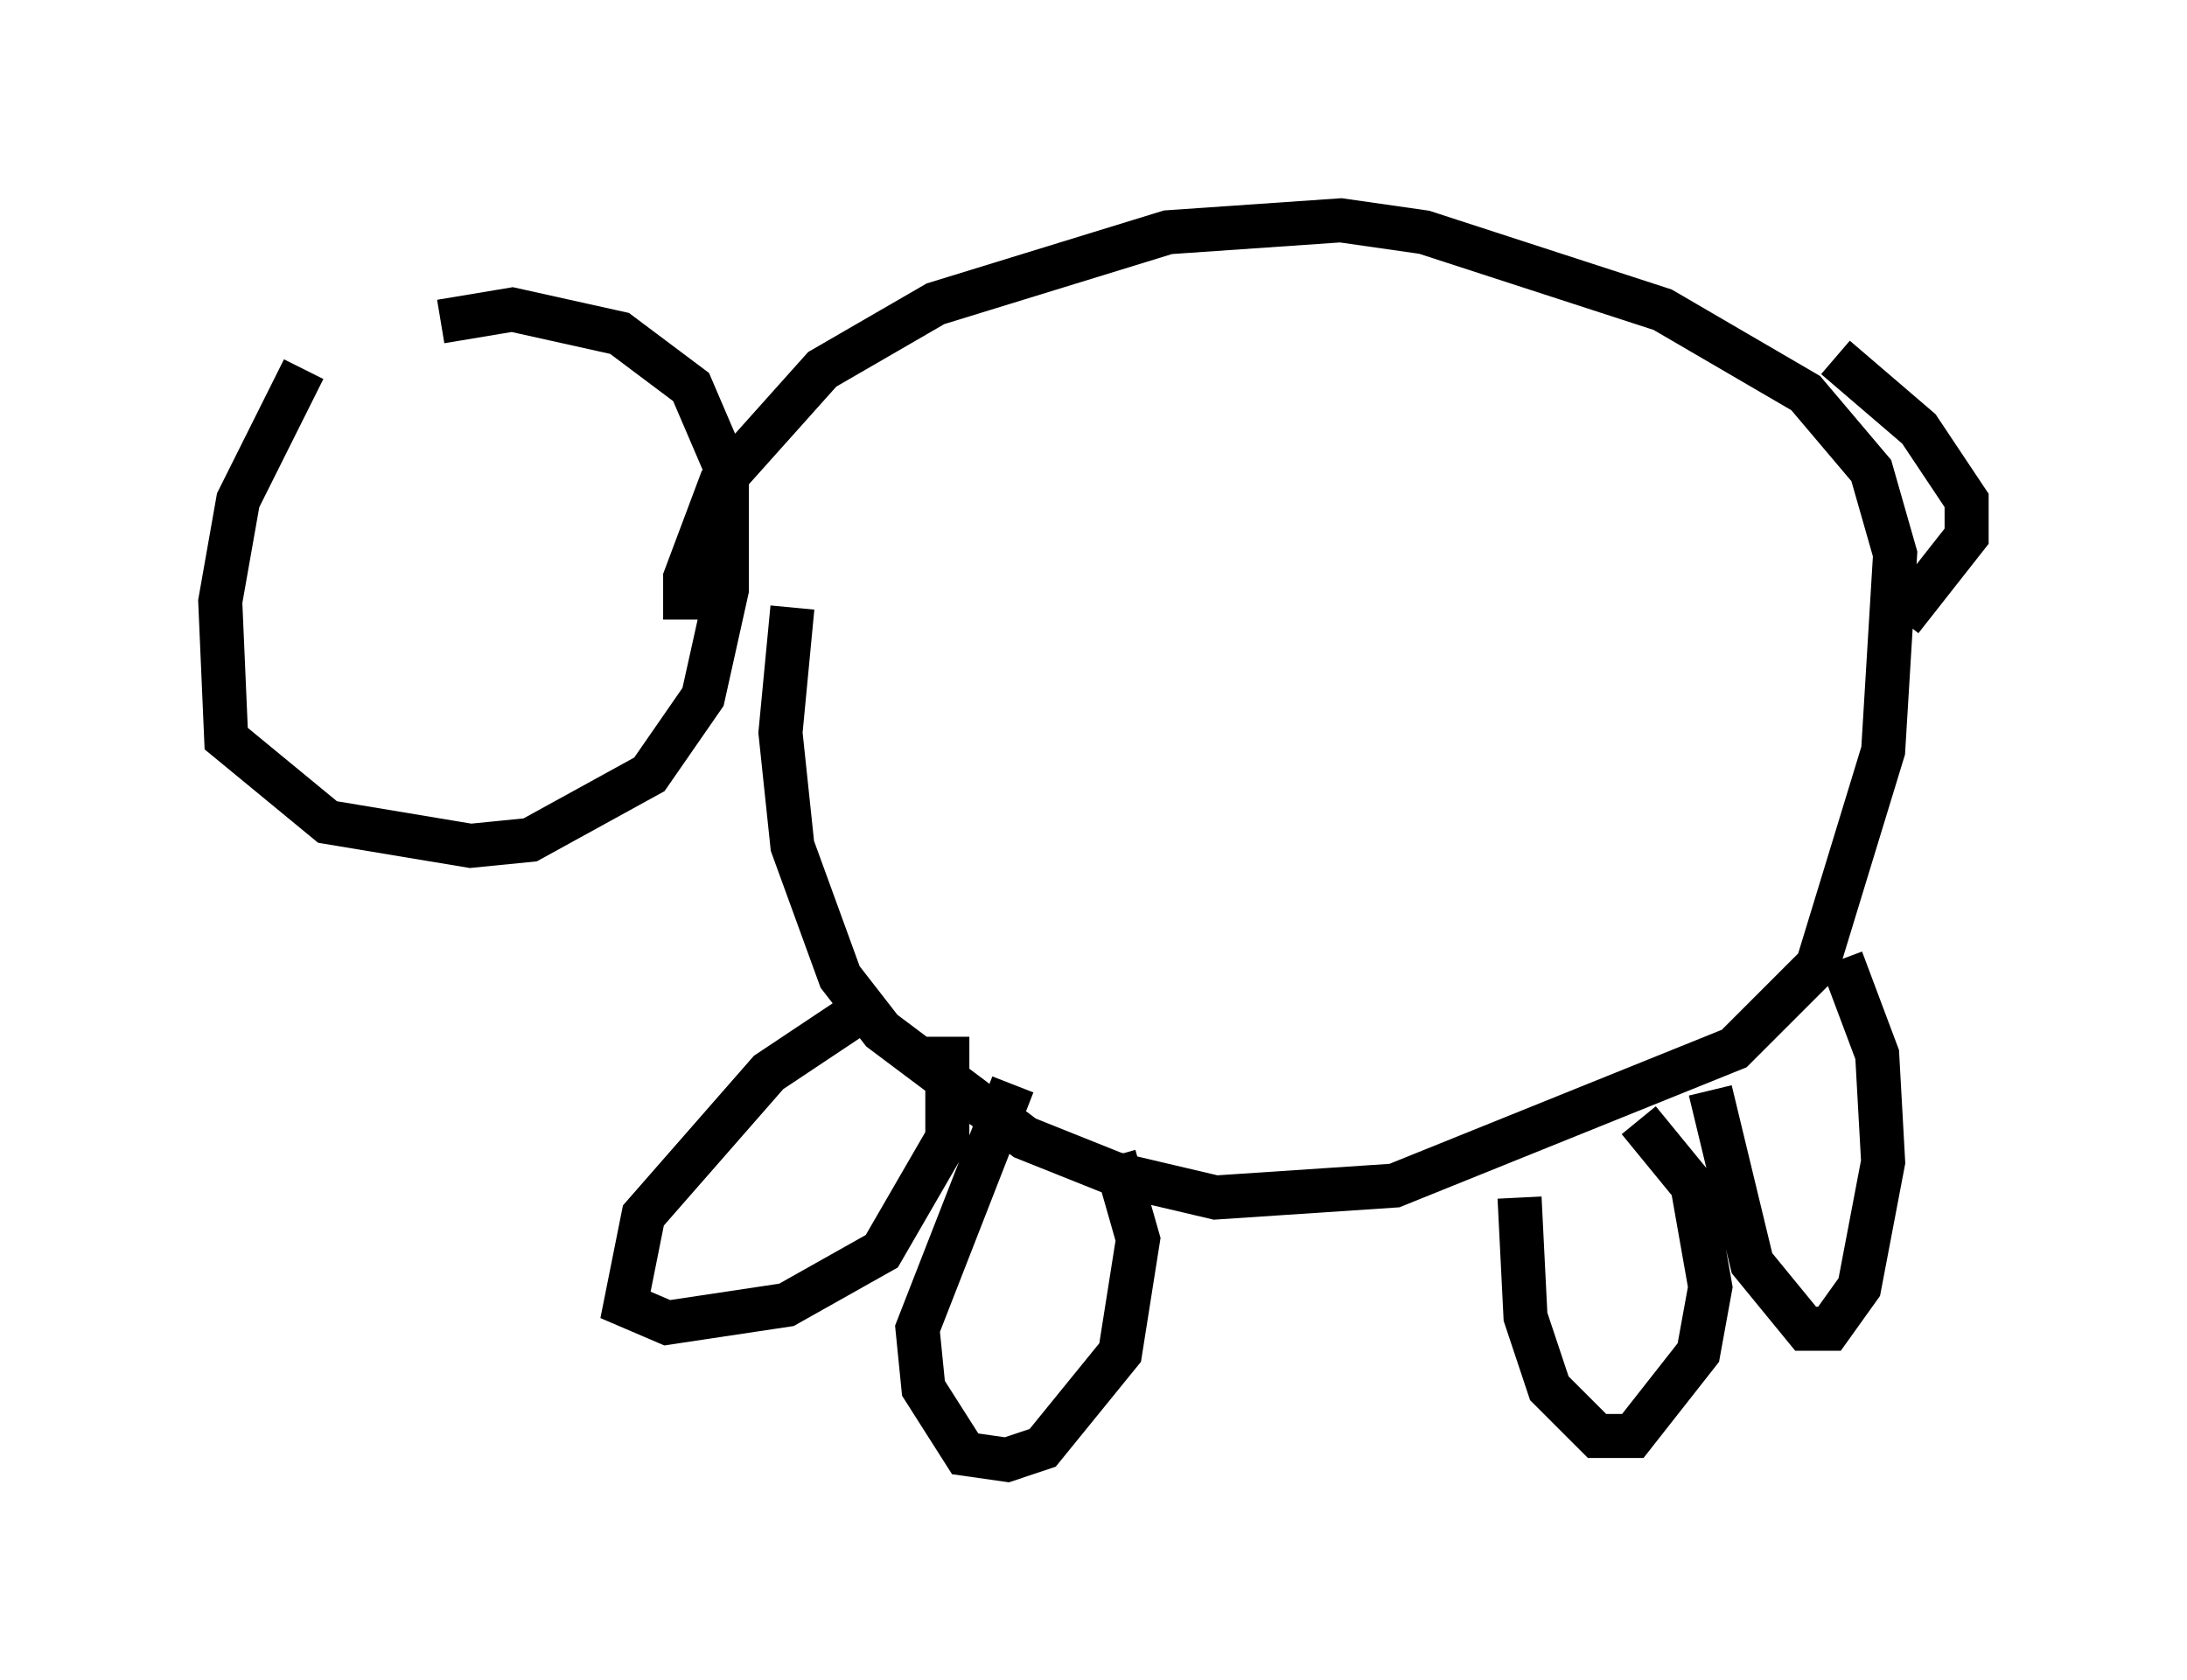 <?xml version="1.0" encoding="utf-8" ?>
<svg baseProfile="full" height="38.146" version="1.1" width="49.648" xmlns="http://www.w3.org/2000/svg" xmlns:ev="http://www.w3.org/2001/xml-events" xmlns:xlink="http://www.w3.org/1999/xlink"><defs /><rect fill="white" height="38.146" width="49.648" x="0" y="0" /><path d="M8.518, 7.571 m-1.624, 0.812 l-1.488, 2.977 -0.406, 2.3 l0.135, 3.112 2.3, 1.894 l3.248, 0.541 1.353, -0.135 l2.706, -1.488 1.218, -1.759 l0.541, -2.436 0.0, -2.706 l-0.812, -1.894 -1.624, -1.218 l-2.436, -0.541 -1.624, 0.271 m7.984, 6.495 l-0.271, 2.842 0.271, 2.571 l1.083, 2.977 0.947, 1.218 l3.248, 2.436 2.03, 0.812 l2.3, 0.541 4.059, -0.271 l7.713, -3.112 1.894, -1.894 l1.488, -4.871 0.271, -4.465 l-0.541, -1.894 -1.488, -1.759 l-3.248, -1.894 -5.413, -1.759 l-1.894, -0.271 -3.924, 0.271 l-5.277, 1.624 -2.571, 1.488 l-2.3, 2.571 -0.812, 2.165 l0.0, 0.947 m3.924, 8.931 l-2.03, 1.353 -2.842, 3.248 l-0.406, 2.03 0.947, 0.406 l2.706, -0.406 2.165, -1.218 l1.488, -2.571 0.0, -2.3 m1.488, 1.083 l-2.165, 5.548 0.135, 1.353 l0.947, 1.488 0.947, 0.135 l0.812, -0.271 1.759, -2.165 l0.406, -2.571 -0.541, -1.894 m9.202, 0.947 l0.135, 2.706 0.541, 1.624 l1.083, 1.083 0.812, 0.0 l1.488, -1.894 0.271, -1.488 l-0.406, -2.3 -1.218, -1.488 m1.624, -0.677 l0.947, 3.924 1.218, 1.488 l0.541, 0.0 0.677, -0.947 l0.541, -2.842 -0.135, -2.436 l-0.812, -2.165 m-0.135, -13.667 l1.894, 1.624 1.083, 1.624 l0.0, 0.812 -1.488, 1.894 " fill="none" stroke="black" stroke-width="1" /></svg>